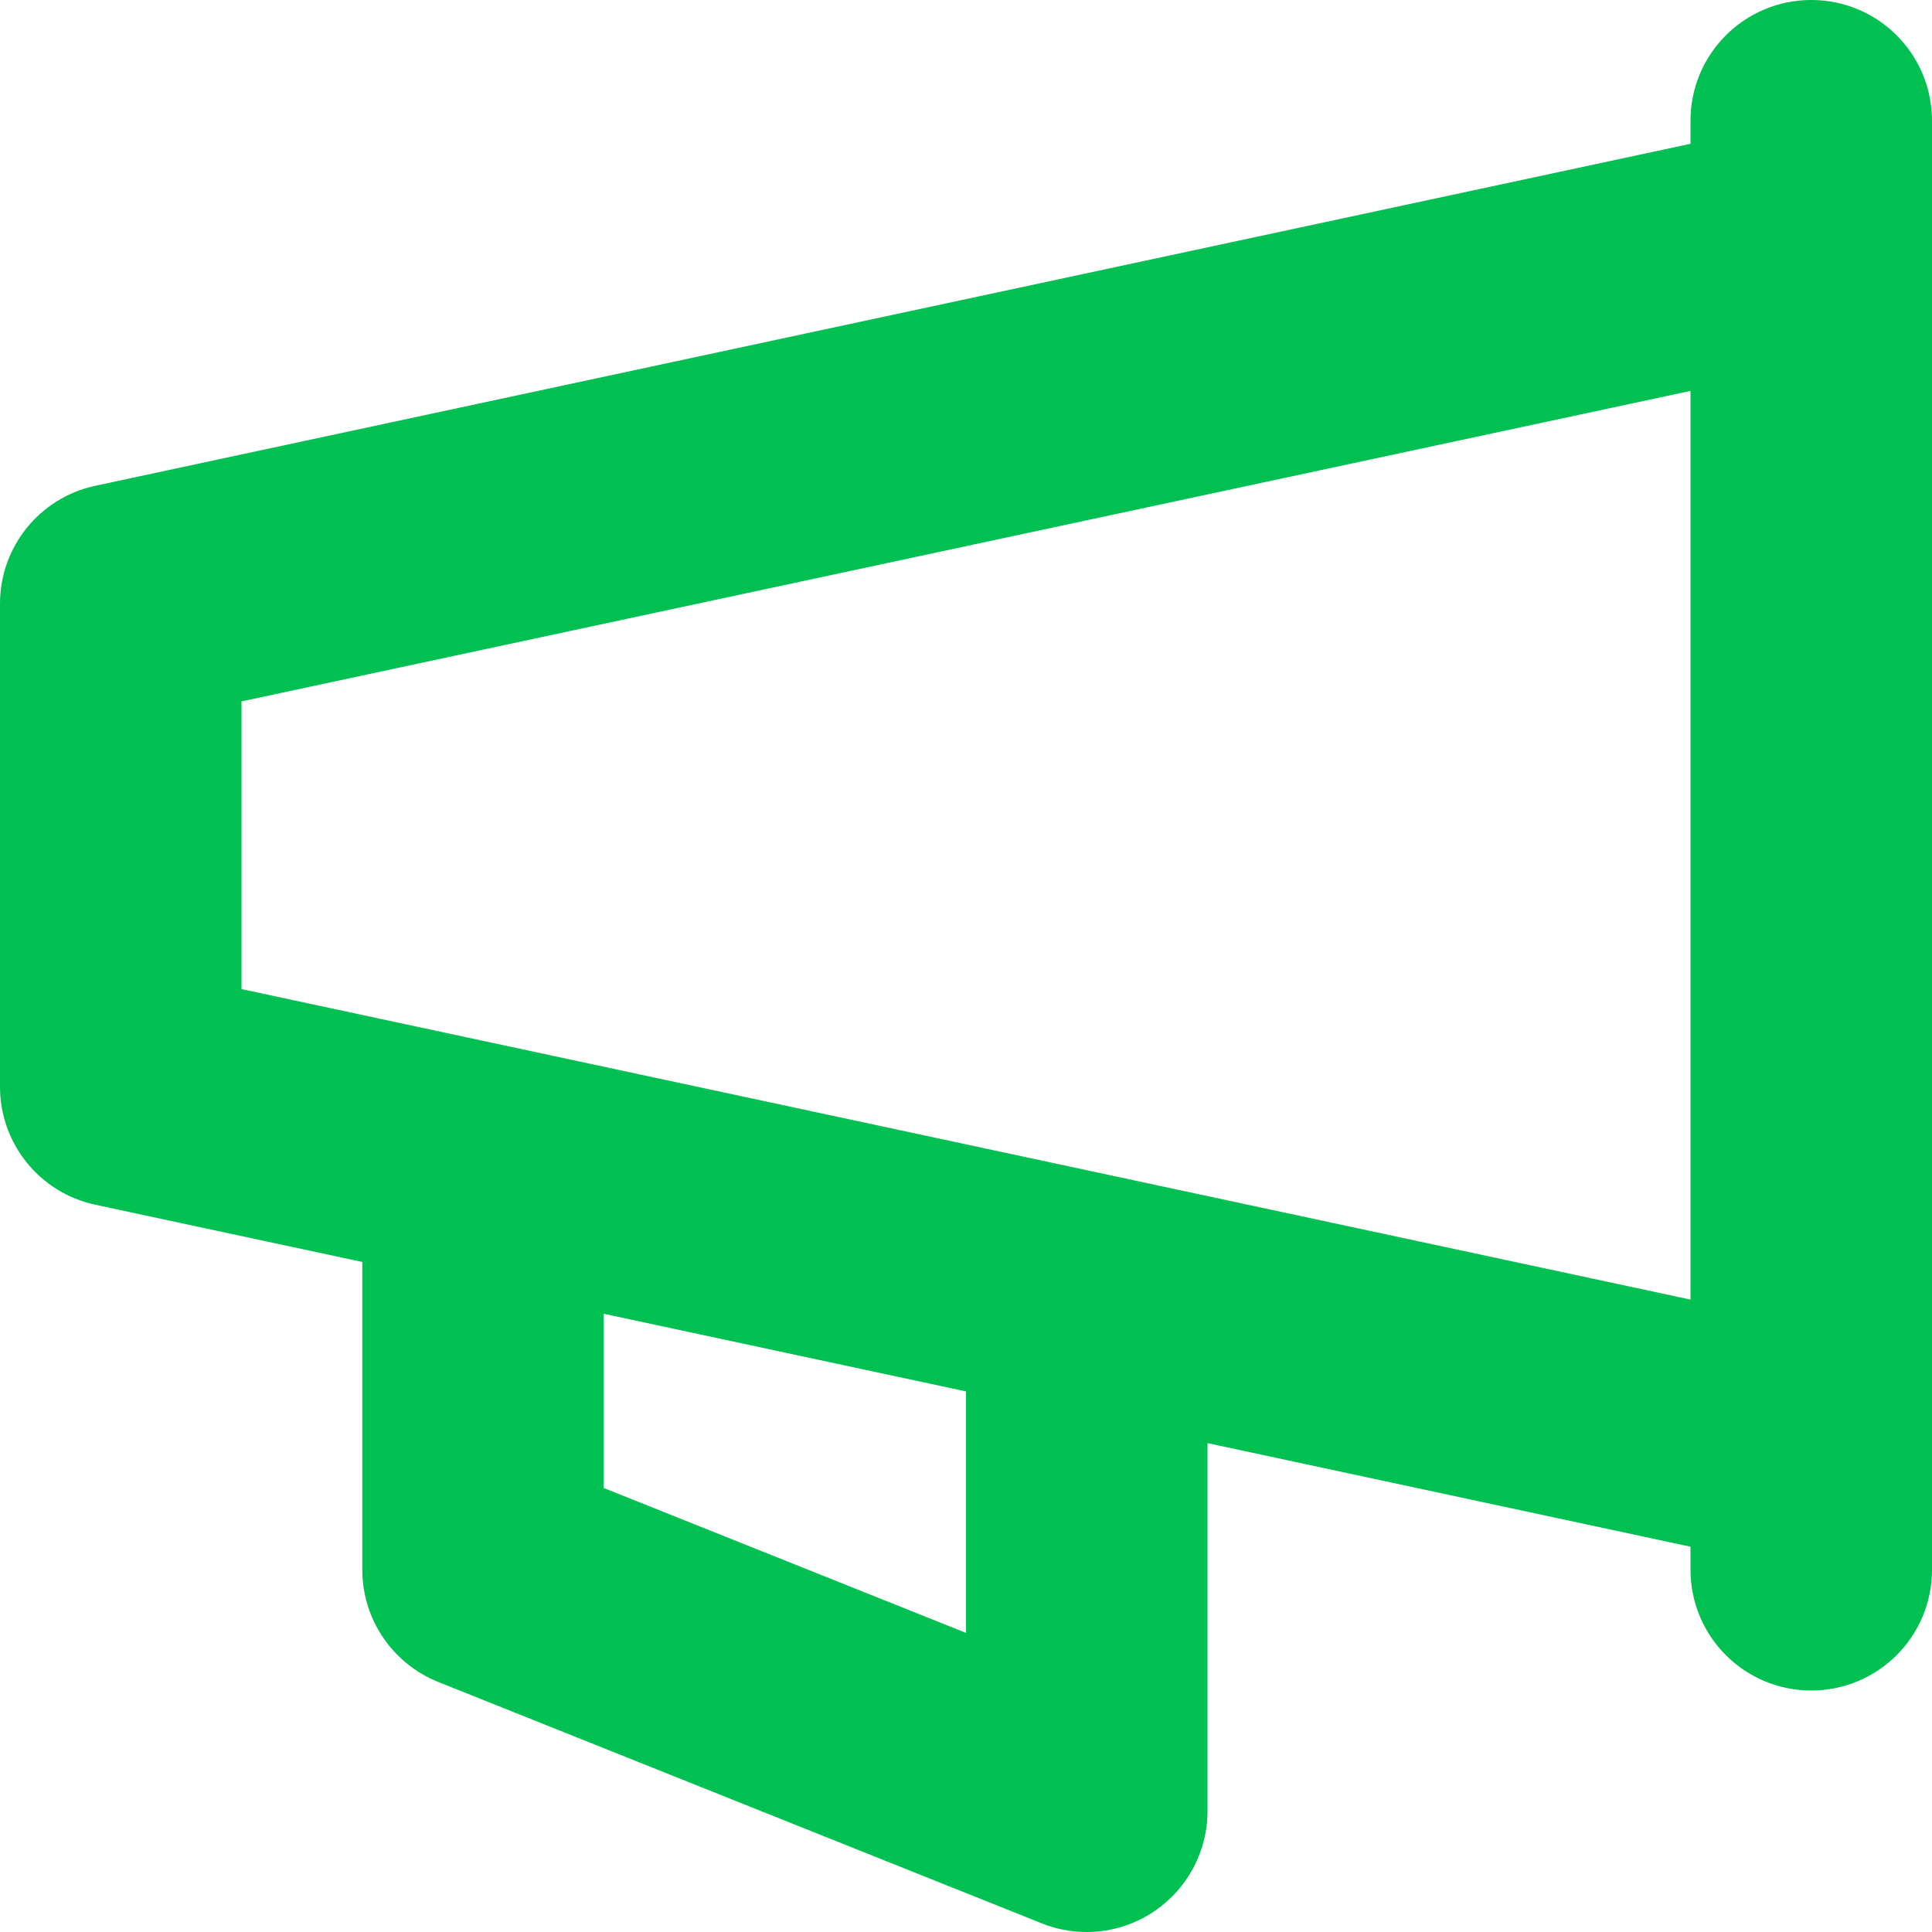 <?xml version="1.0" encoding="UTF-8" standalone="no"?>
<svg width="21px" height="21px" viewBox="0 0 21 21" version="1.1" xmlns="http://www.w3.org/2000/svg" xmlns:xlink="http://www.w3.org/1999/xlink" xmlns:sketch="http://www.bohemiancoding.com/sketch/ns">
    <!-- Generator: Sketch Beta 3.2 (9885) - http://www.bohemiancoding.com/sketch -->
    <title>Imported Layers 5</title>
    <desc>Created with Sketch Beta.</desc>
    <defs></defs>
    <g id="Campaign-Detail---Donations" stroke="none" stroke-width="1" fill="none" fill-rule="evenodd" sketch:type="MSPage">
        <g id="Desktop-HD" sketch:type="MSArtboardGroup" transform="translate(-265, -671)" fill="#00C051">
            <g id="bottom" sketch:type="MSLayerGroup" transform="translate(0, 623)">
                <g id="wallposts" transform="translate(247, 17)" sketch:type="MSShapeGroup">
                    <g id="update-status" transform="translate(0, 15)">
                        <g id="header" transform="translate(18, 17)">
                            <path d="M19.688,-1 C18.962,-1 18.375,-0.413 18.375,0.312 L18.375,0.563 L1.037,4.28 C0.432,4.409 0,4.943 0,5.562 L0,10.812 C0,11.432 0.432,11.966 1.037,12.095 L3.938,12.717 L3.938,16.062 C3.938,16.599 4.264,17.081 4.763,17.282 L11.326,19.907 C11.482,19.97 11.647,20 11.812,20 C12.071,20 12.328,19.923 12.547,19.774 C12.908,19.53 13.125,19.123 13.125,18.688 L13.125,14.686 L18.375,15.812 L18.375,16.062 C18.375,16.788 18.962,17.375 19.688,17.375 C20.413,17.375 21,16.788 21,16.062 L21,0.312 C21,-0.413 20.413,-1 19.688,-1 L19.688,-1 Z M10.5,16.749 L6.562,15.174 L6.562,13.28 L10.5,14.124 L10.5,16.749 L10.5,16.749 Z M2.625,9.751 L2.625,6.624 L18.375,3.249 L18.375,13.126 L2.625,9.751 L2.625,9.751 Z" id="Imported-Layers-5"></path>
                        </g>
                    </g>
                </g>
            </g>
        </g>
    </g>
</svg>